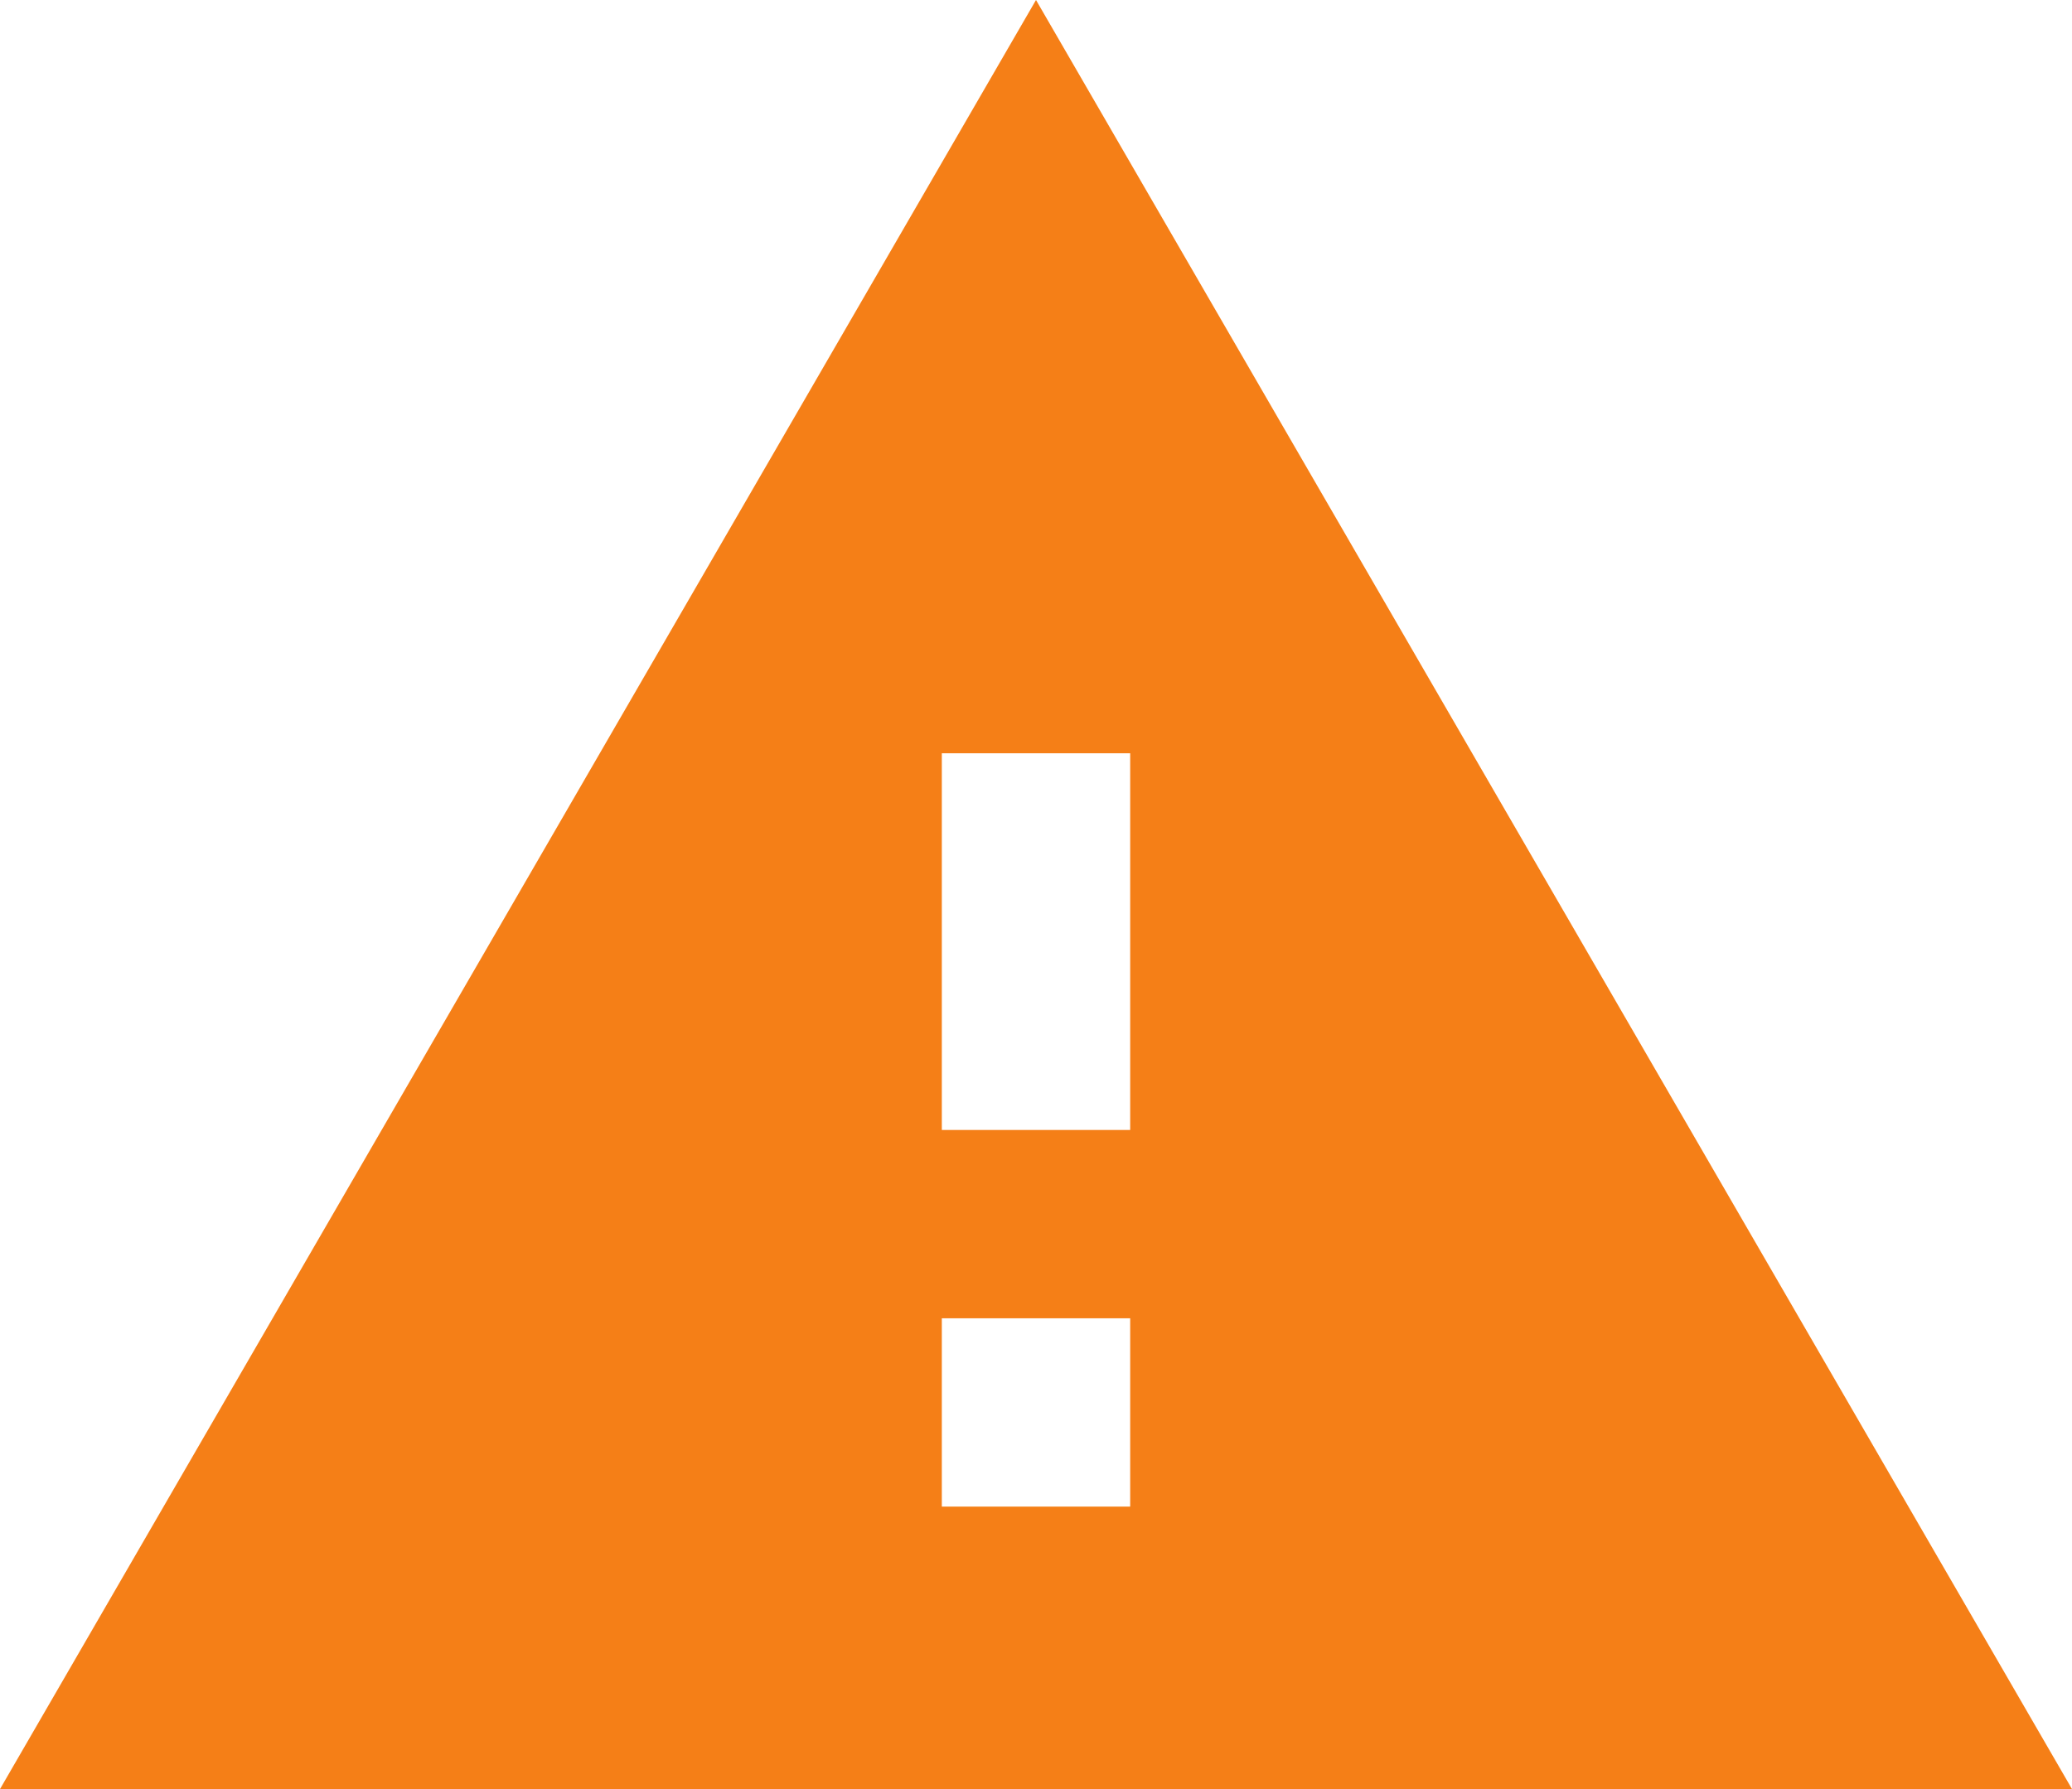 <?xml version="1.0" encoding="UTF-8"?>
<svg width="44px" height="38px" viewBox="0 0 44 38" version="1.1" xmlns="http://www.w3.org/2000/svg" xmlns:xlink="http://www.w3.org/1999/xlink">
    <title>Warning Orange</title>
    <defs>
        <path d="M22,0 L44,38 L0,38 L22,0 Z M24,28 L20,28 L20,32 L24,32 L24,28 Z M24,16 L20,16 L20,24 L24,24 L24,16 Z" id="path-1"></path>
    </defs>
    <g id="Iconography" stroke="none" stroke-width="1" fill="none" fill-rule="evenodd">
        <g id="Icons-v2" transform="translate(-711, -316)">
            <g id="Denotive-Icons" transform="translate(95, 176)">
                <g id="warning" transform="translate(616, 140)">
                    <mask id="mask-2" fill="white">
                        <use xlink:href="#path-1"></use>
                    </mask>
                    <use id="Shape" fill="#F57F17" xlink:href="#path-1"></use>
                </g>
            </g>
        </g>
    </g>
</svg>
